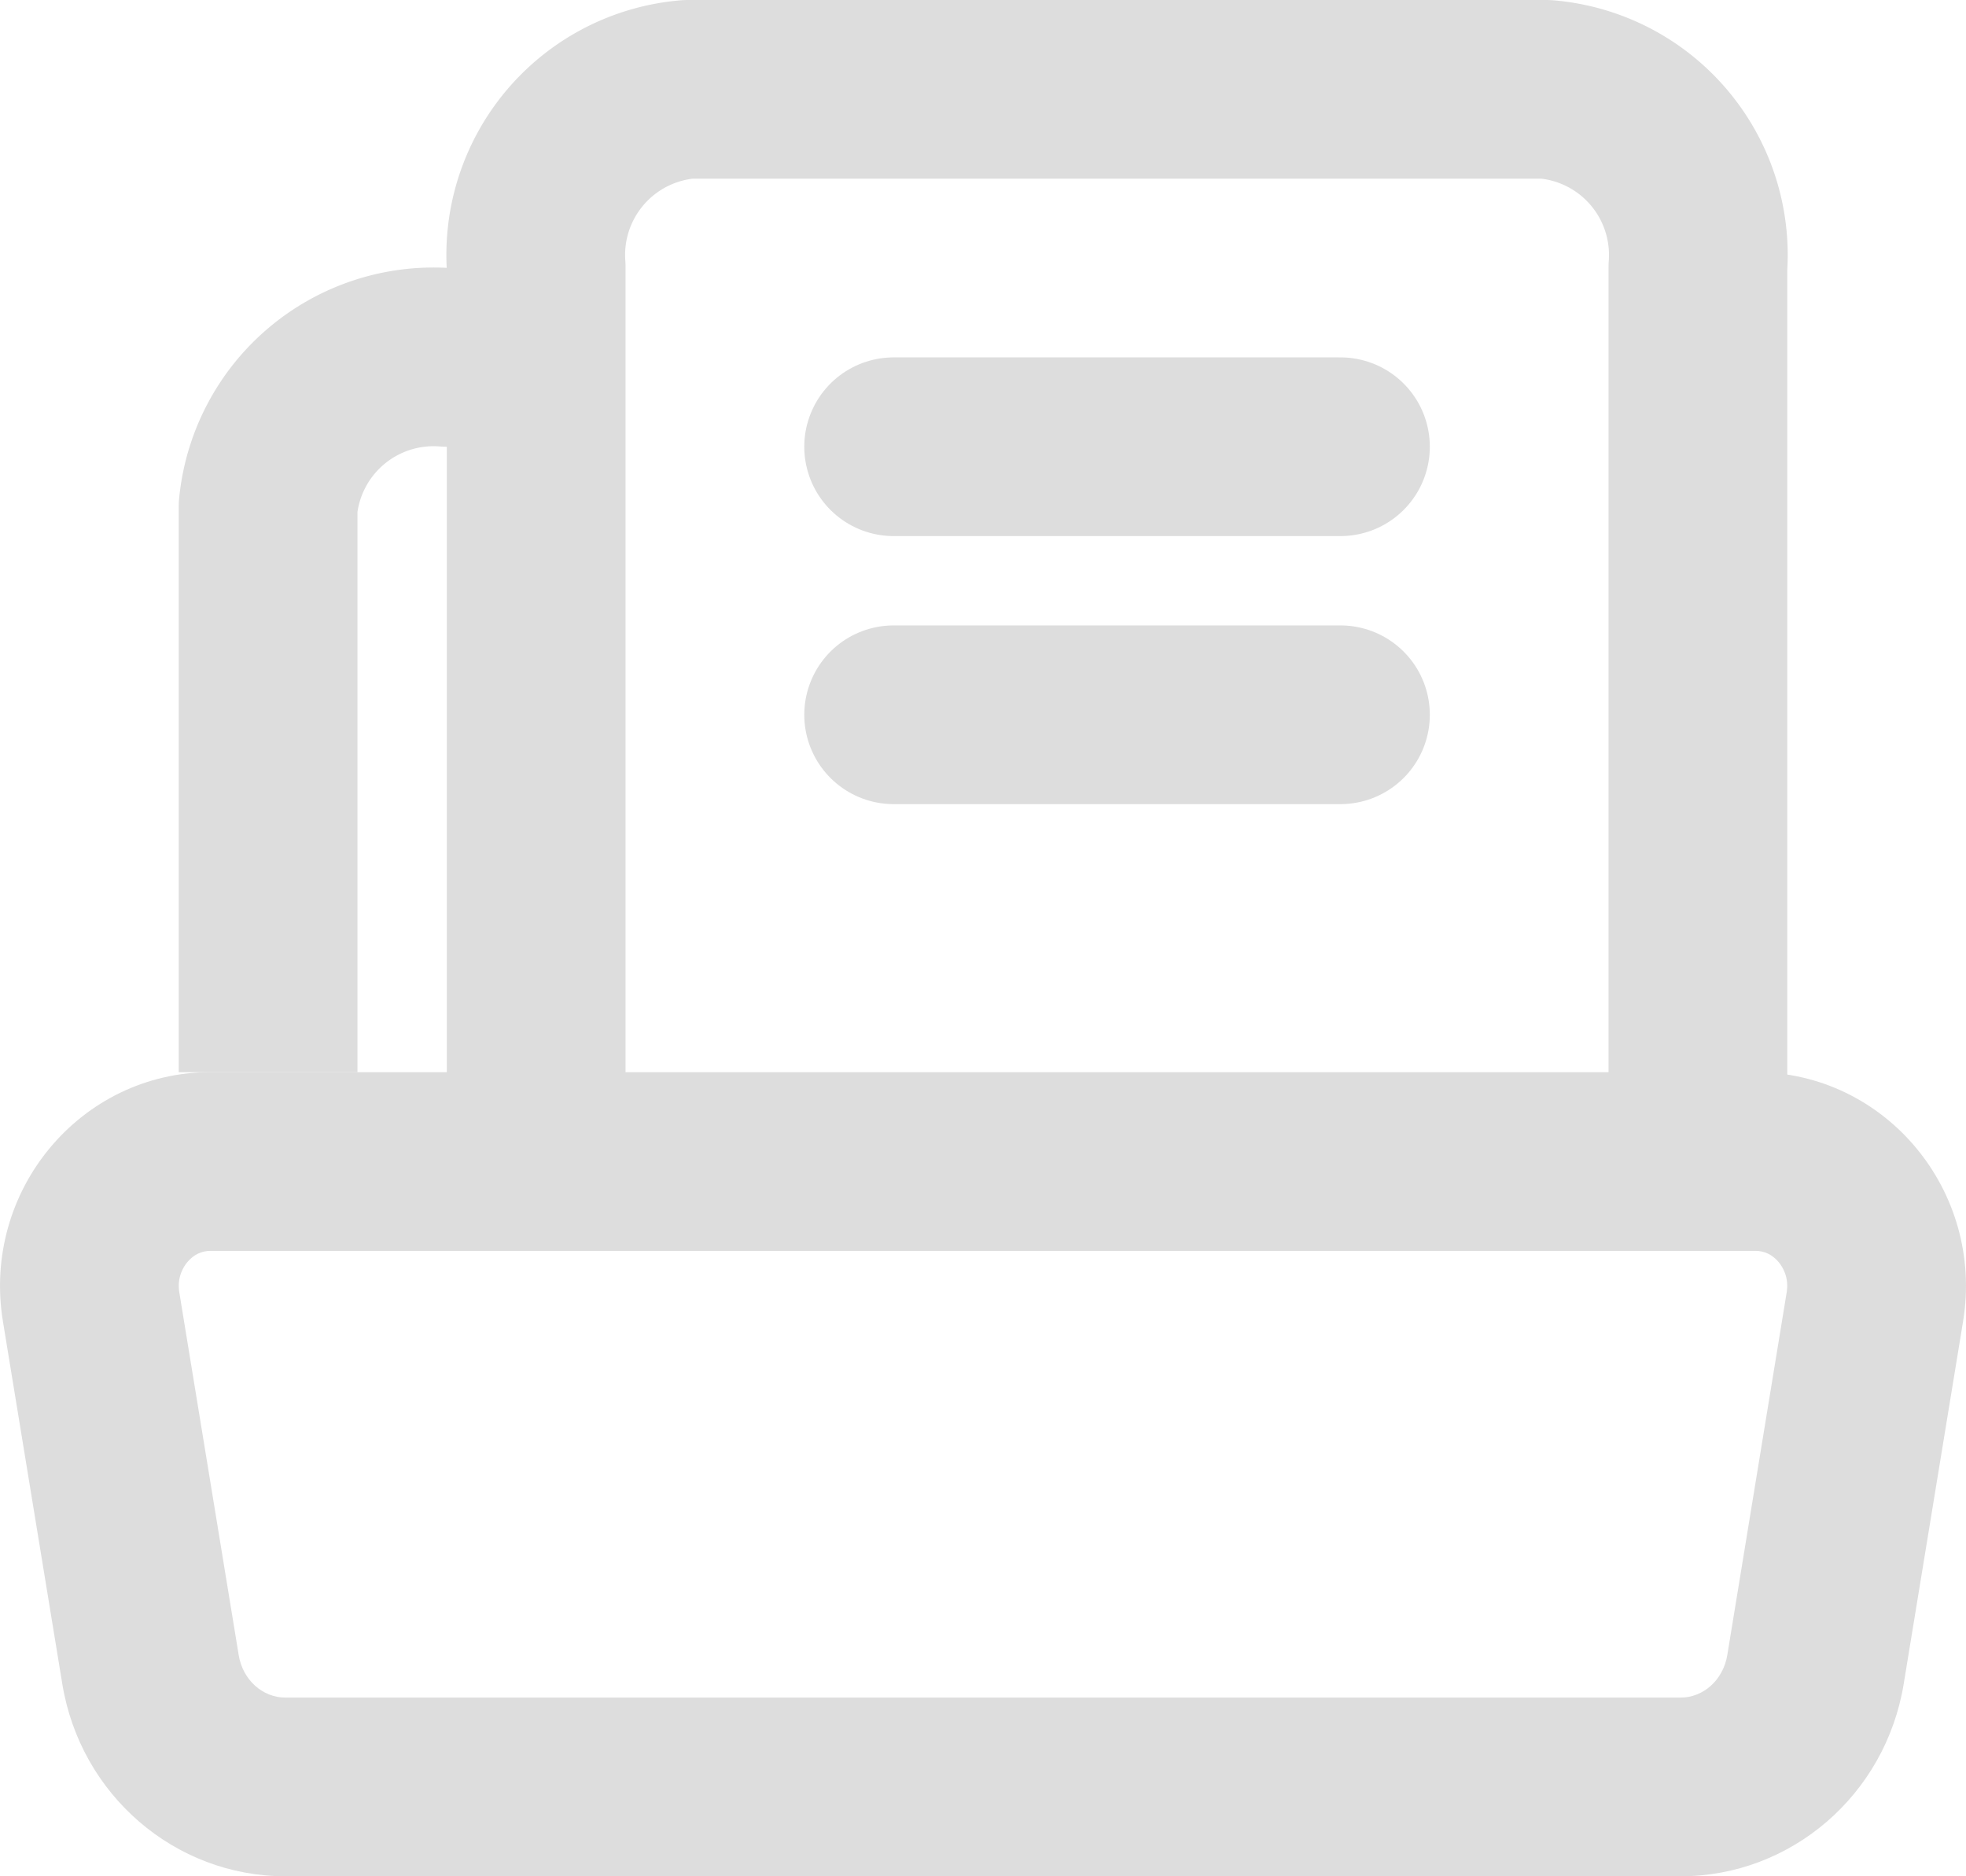 <svg xmlns="http://www.w3.org/2000/svg" width="22" height="21" viewBox="0 0 22 21"><defs><style>.a,.b,.c{fill:none;stroke-linejoin:round;}.a,.c{stroke:#ddd;stroke-width:2px;}.b,.c{stroke-linecap:round;}.d,.e{stroke:none;}.e{fill:#ddd;}</style></defs><g transform="translate(684 -613)"><path class="a" d="M-678,626V615.989A1.86,1.86,0,0,1-676.3,614h9.6a1.86,1.86,0,0,1,1.7,1.989V626"/><g class="b"><path class="d" d="M-664.356,625h-17.288a2.383,2.383,0,0,0-2.323,2.791l.664,4.055A2.546,2.546,0,0,0-680.8,634h15.61a2.546,2.546,0,0,0,2.5-2.154l.664-4.055A2.383,2.383,0,0,0-664.356,625Z"/><path class="e" d="M -681.644 627 C -681.745 627 -681.832 627.042 -681.902 627.124 C -681.948 627.179 -682.022 627.296 -681.993 627.468 L -681.329 631.524 C -681.284 631.8 -681.064 632 -680.805 632 L -665.195 632 C -664.936 632 -664.716 631.8 -664.671 631.523 L -664.007 627.467 C -663.978 627.296 -664.052 627.179 -664.098 627.124 C -664.168 627.042 -664.255 627 -664.356 627 L -681.644 627 M -681.644 625 L -664.356 625 C -662.9 625 -661.793 626.33 -662.033 627.791 L -662.697 631.846 C -662.9 633.089 -663.957 634 -665.195 634 L -680.805 634 C -682.043 634 -683.1 633.089 -683.303 631.846 L -683.967 627.791 C -684.207 626.33 -683.1 625 -681.644 625 Z"/></g><line class="c" x2="5" transform="translate(-674 618)"/><line class="c" x2="5" transform="translate(-674 621)"/><path class="a" d="M-681,625v-6.327A1.861,1.861,0,0,1-679,617h1"/></g></svg>